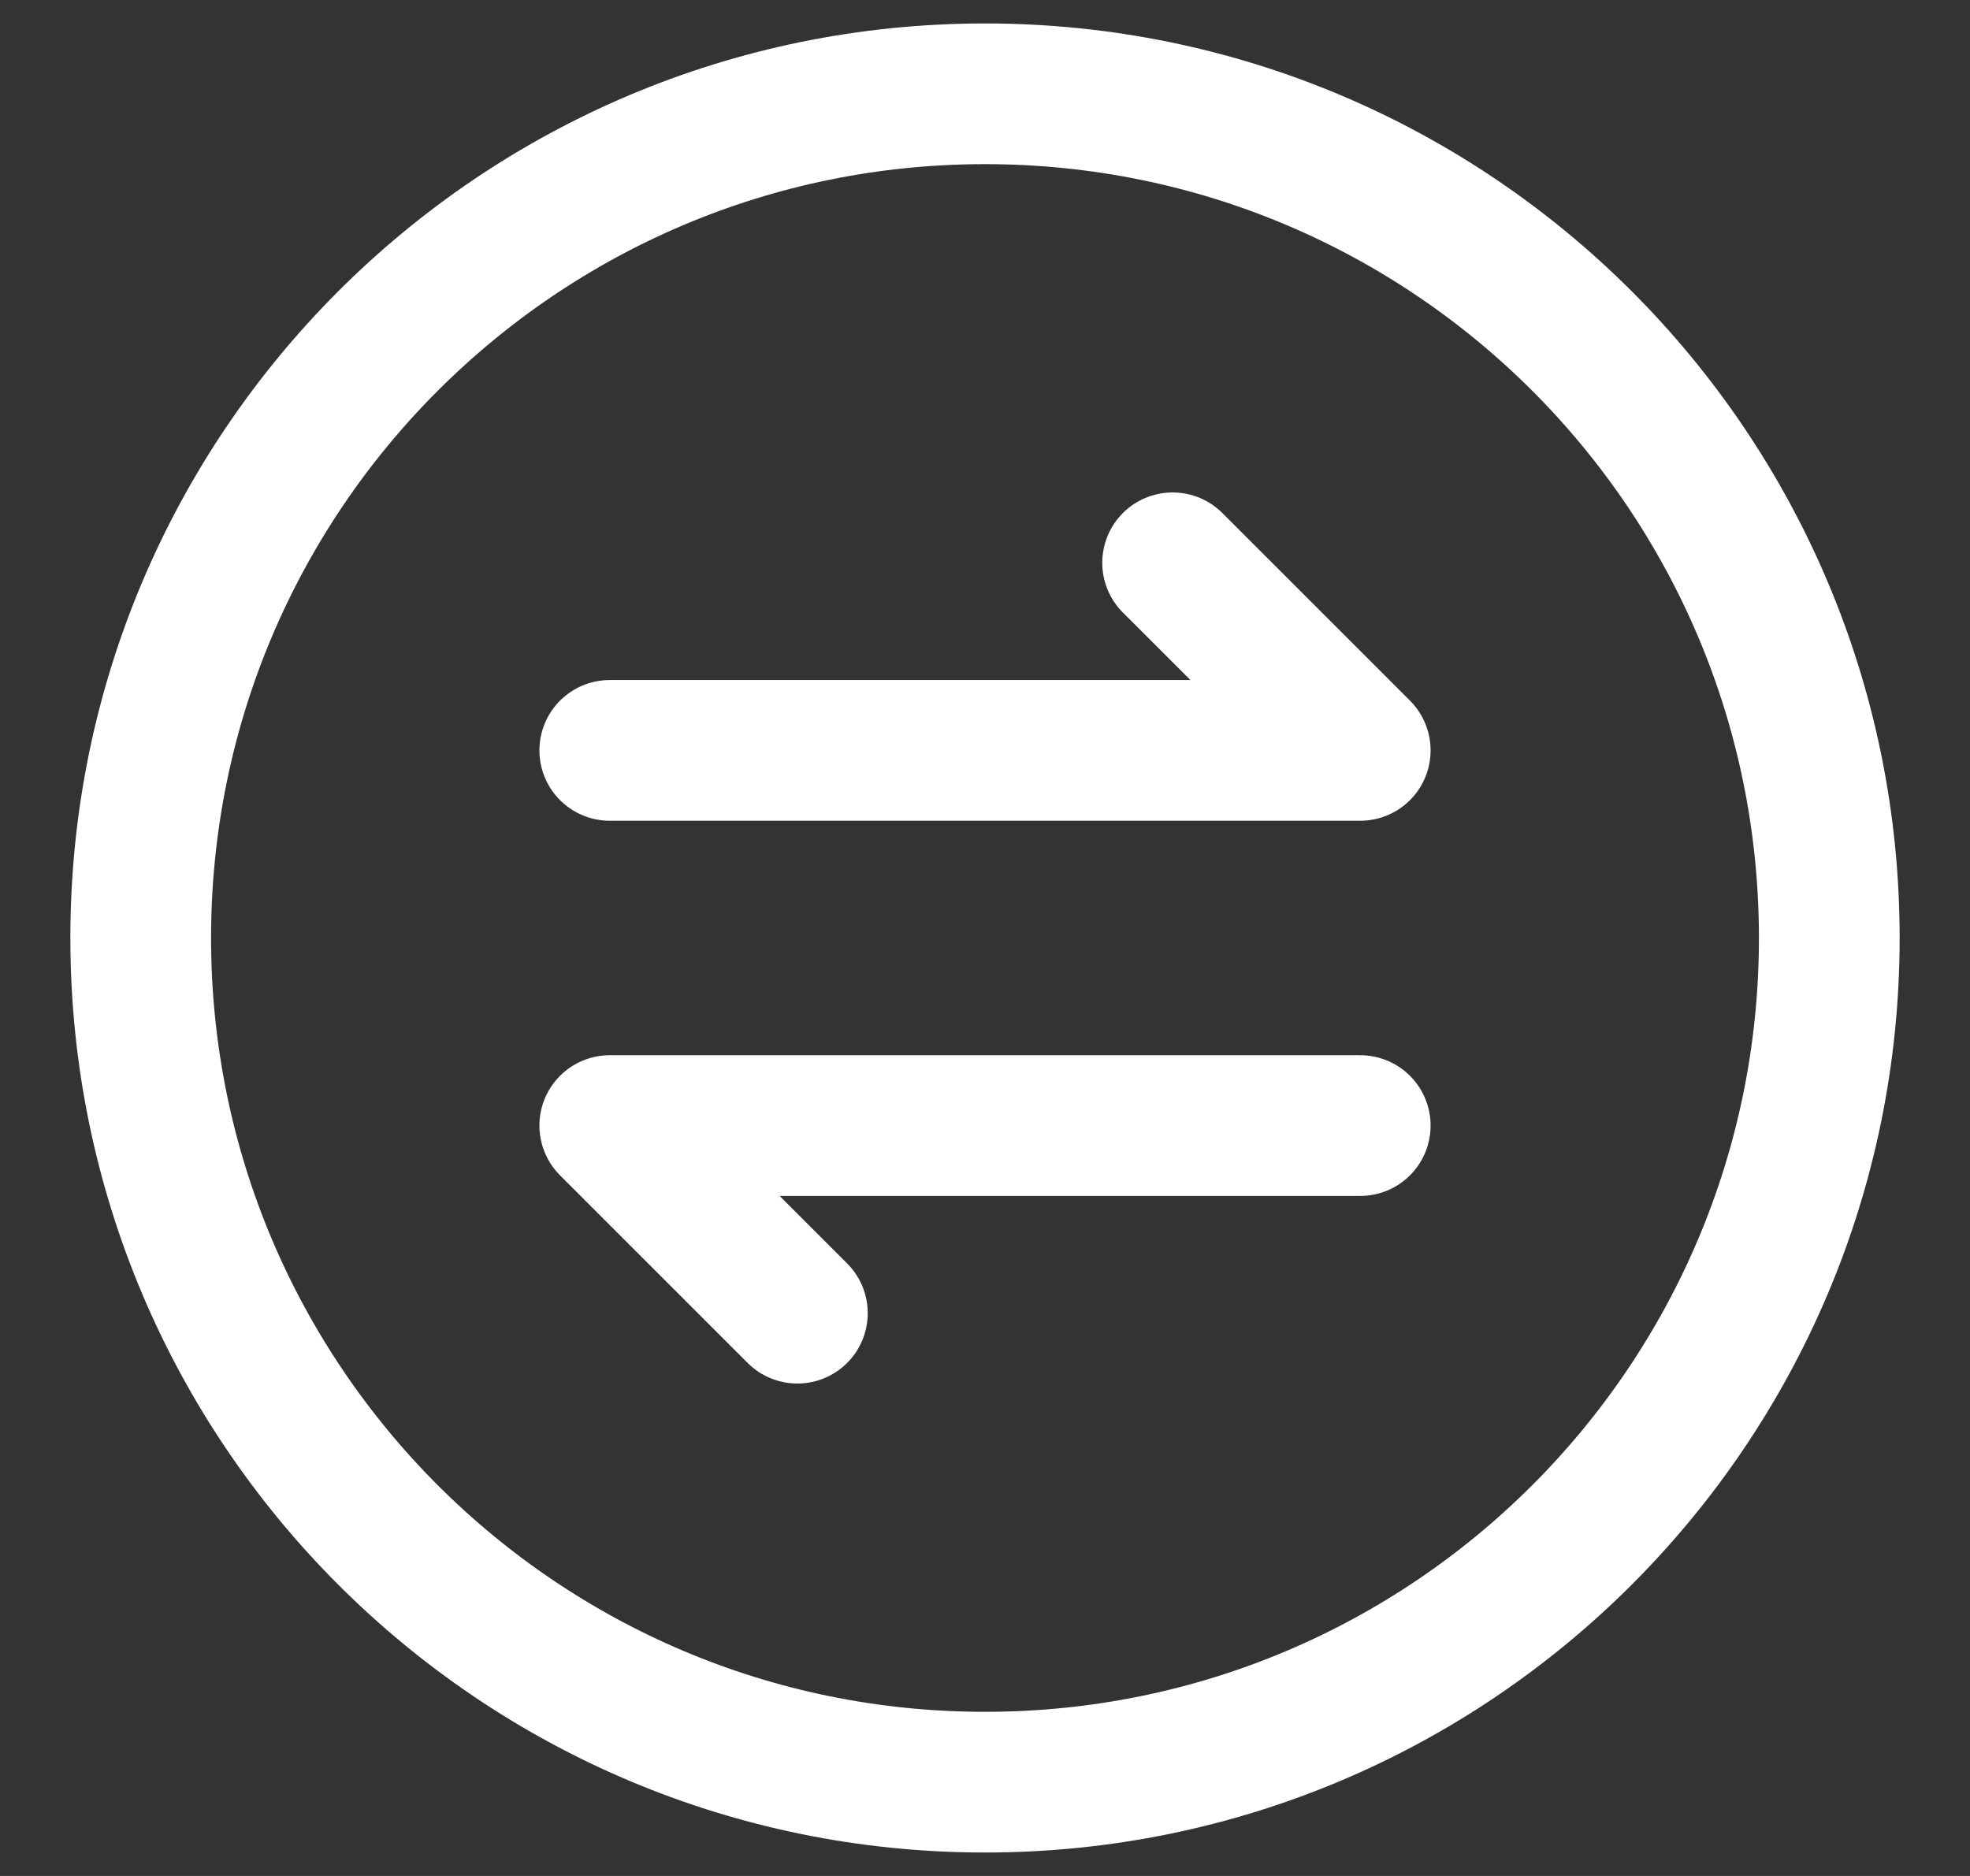 <svg width="21" height="20" viewBox="0 0 21 20" fill="none" xmlns="http://www.w3.org/2000/svg">
<rect x="0" y="0" width="21" height="20" fill="#333333" stroke="none"/>
<path d="M6.5 8H14.5L12.5 6" stroke="white" stroke-width="1.5" stroke-linecap="round" stroke-linejoin="round"/>
<path d="M14.5 12H6.5L8.5 14" stroke="white" stroke-width="1.5" stroke-linecap="round" stroke-linejoin="round"/>
<path fill-rule="evenodd" clip-rule="evenodd" d="M10.5 19V19C15.471 19 19.5 14.971 19.5 10V10C19.5 5.029 15.471 1 10.5 1V1C5.529 1 1.5 5.029 1.5 10V10C1.5 14.971 5.529 19 10.5 19Z" stroke="white" stroke-width="1.5" stroke-linecap="round" stroke-linejoin="round"/>
</svg>
